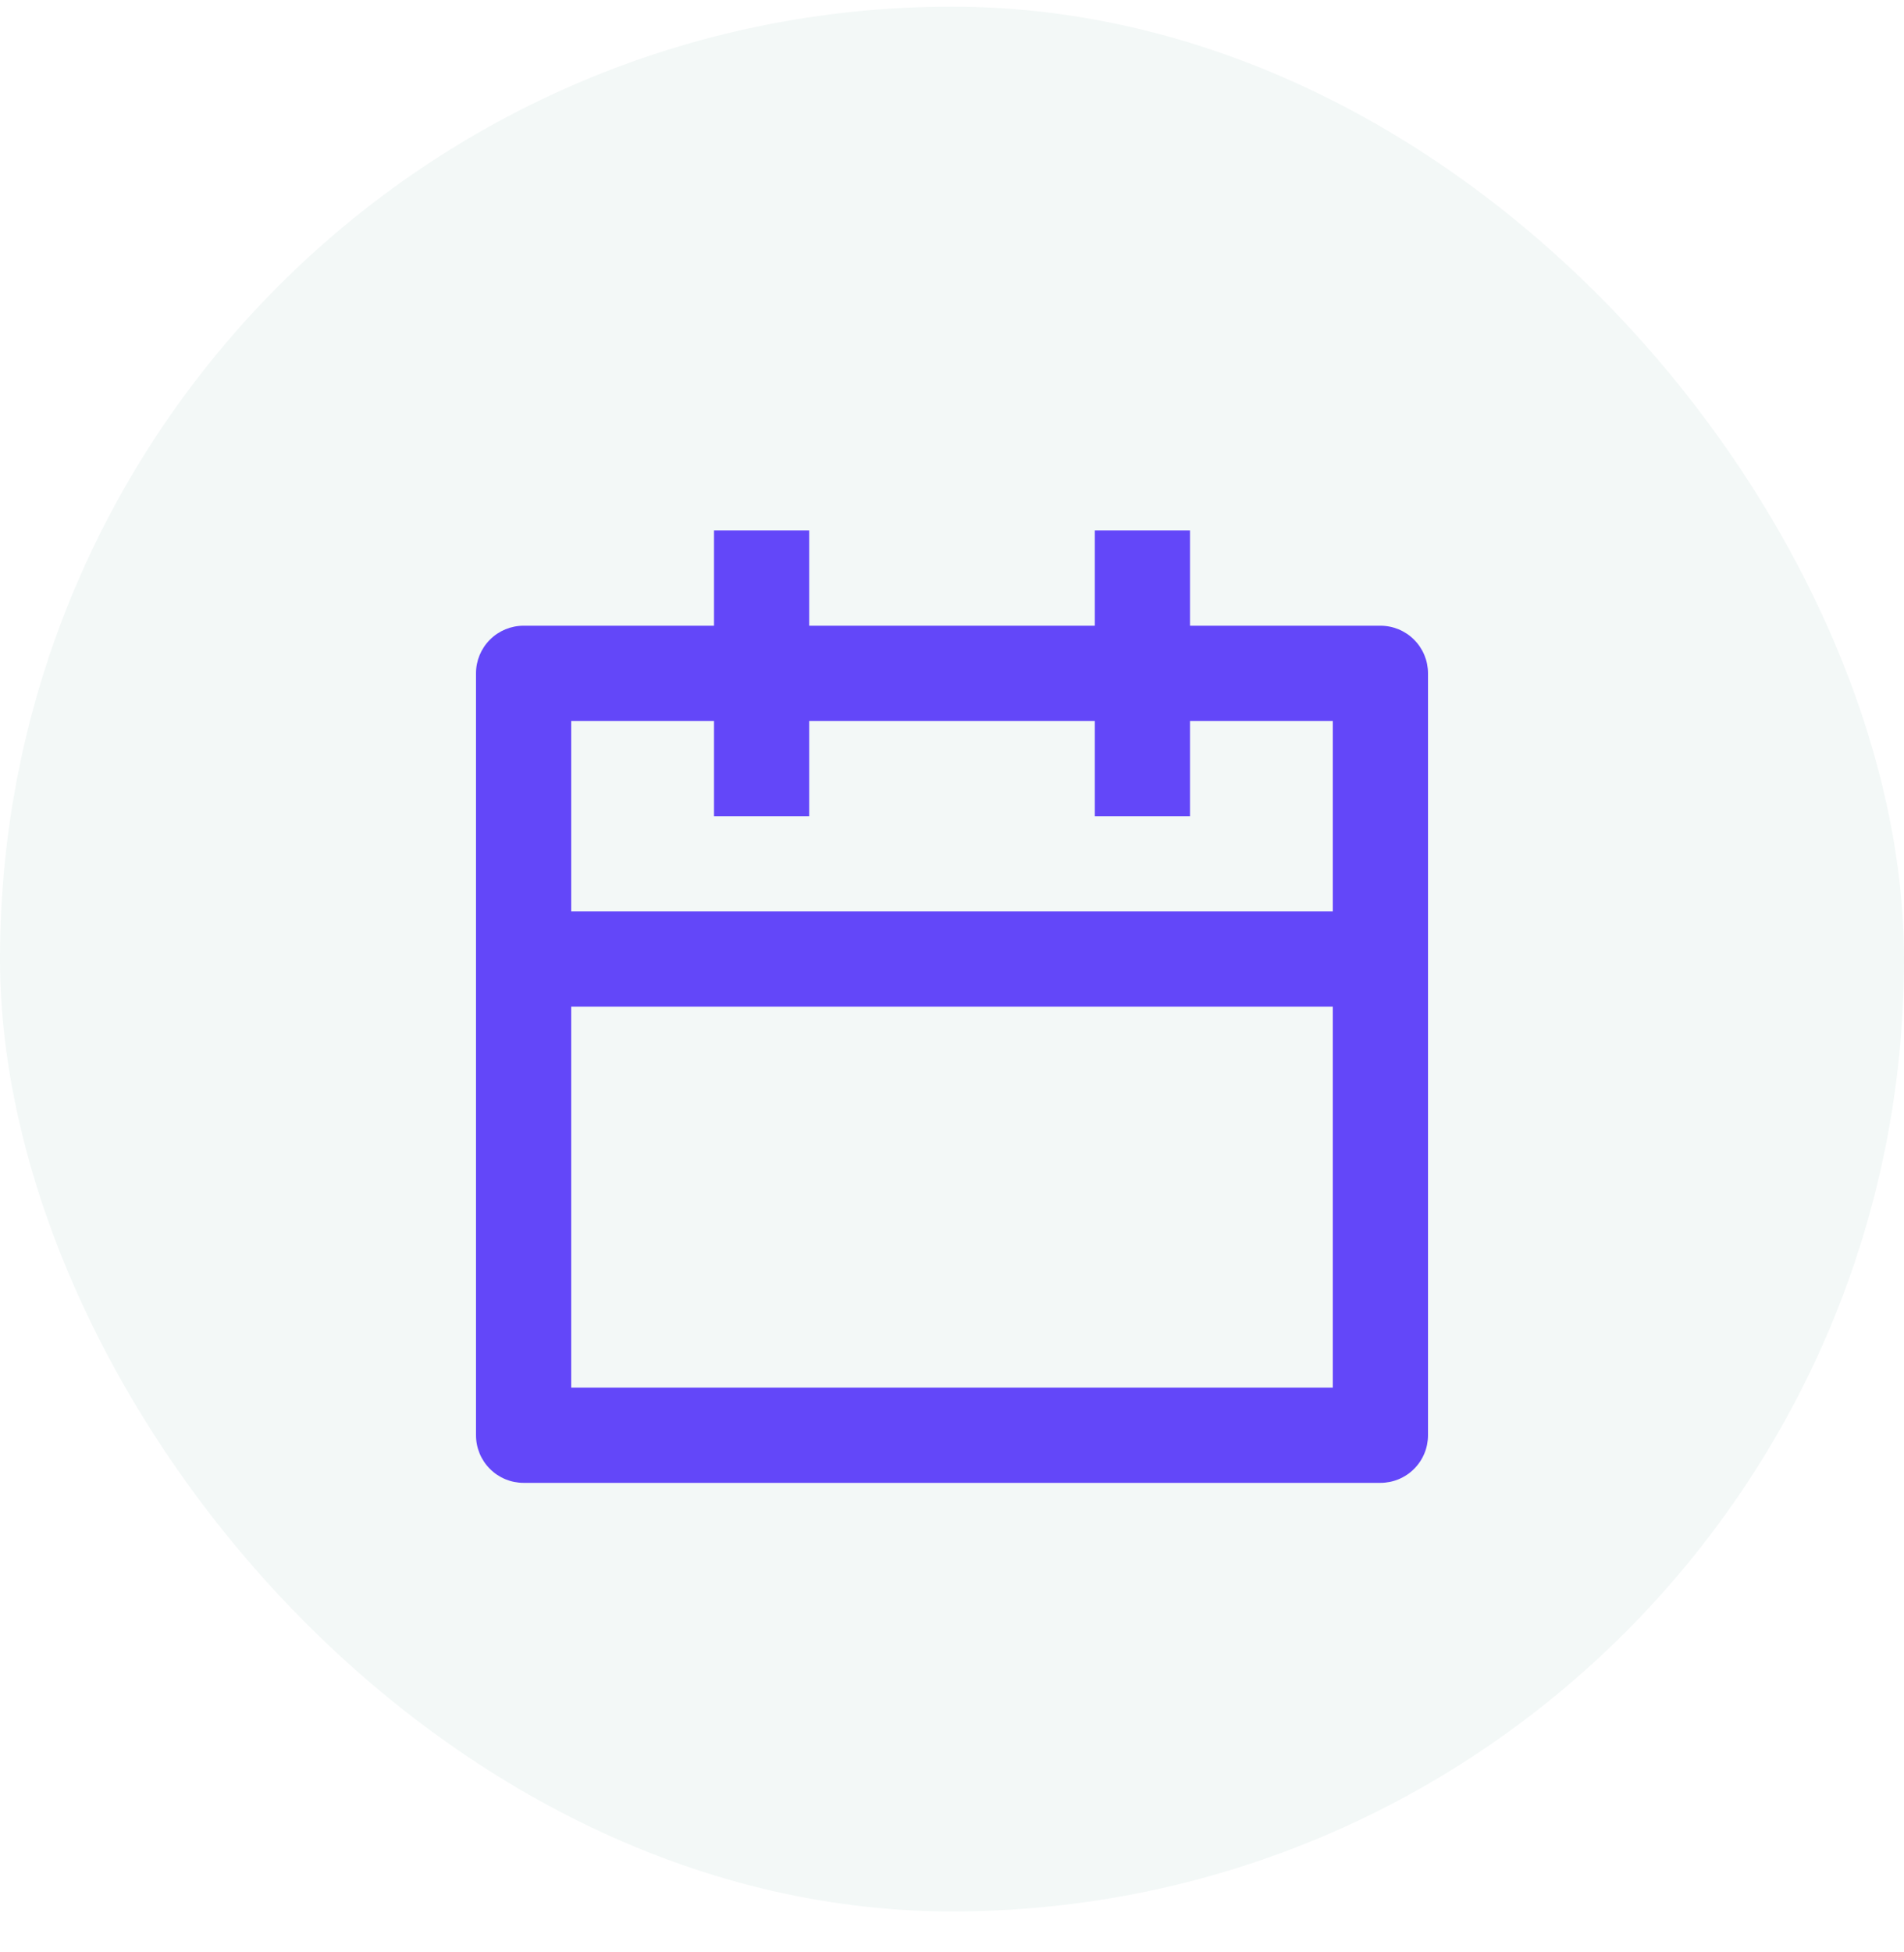 <svg width="40" height="41" viewBox="0 0 40 41" fill="none" xmlns="http://www.w3.org/2000/svg">
<rect y="0.14" width="40" height="40" rx="20" fill="#007456" fill-opacity="0.05"/>
<g clip-path="url(#clip0_58_2901)">
<path d="M25 13.14H29C29.265 13.14 29.52 13.245 29.707 13.433C29.895 13.62 30 13.875 30 14.14V30.14C30 30.405 29.895 30.66 29.707 30.847C29.52 31.035 29.265 31.14 29 31.14H11C10.735 31.14 10.48 31.035 10.293 30.847C10.105 30.66 10 30.405 10 30.14V14.14C10 13.875 10.105 13.62 10.293 13.433C10.48 13.245 10.735 13.14 11 13.14H15V11.14H17V13.14H23V11.14H25V13.14ZM23 15.14H17V17.14H15V15.14H12V19.14H28V15.14H25V17.14H23V15.14ZM28 21.14H12V29.14H28V21.14Z" fill="#6347F9"/>
</g>
<defs>
<clipPath id="clip0_58_2901">
<rect width="20" height="20" fill="white" transform="translate(10 11.14)"/>
</clipPath>
</defs>
</svg>
